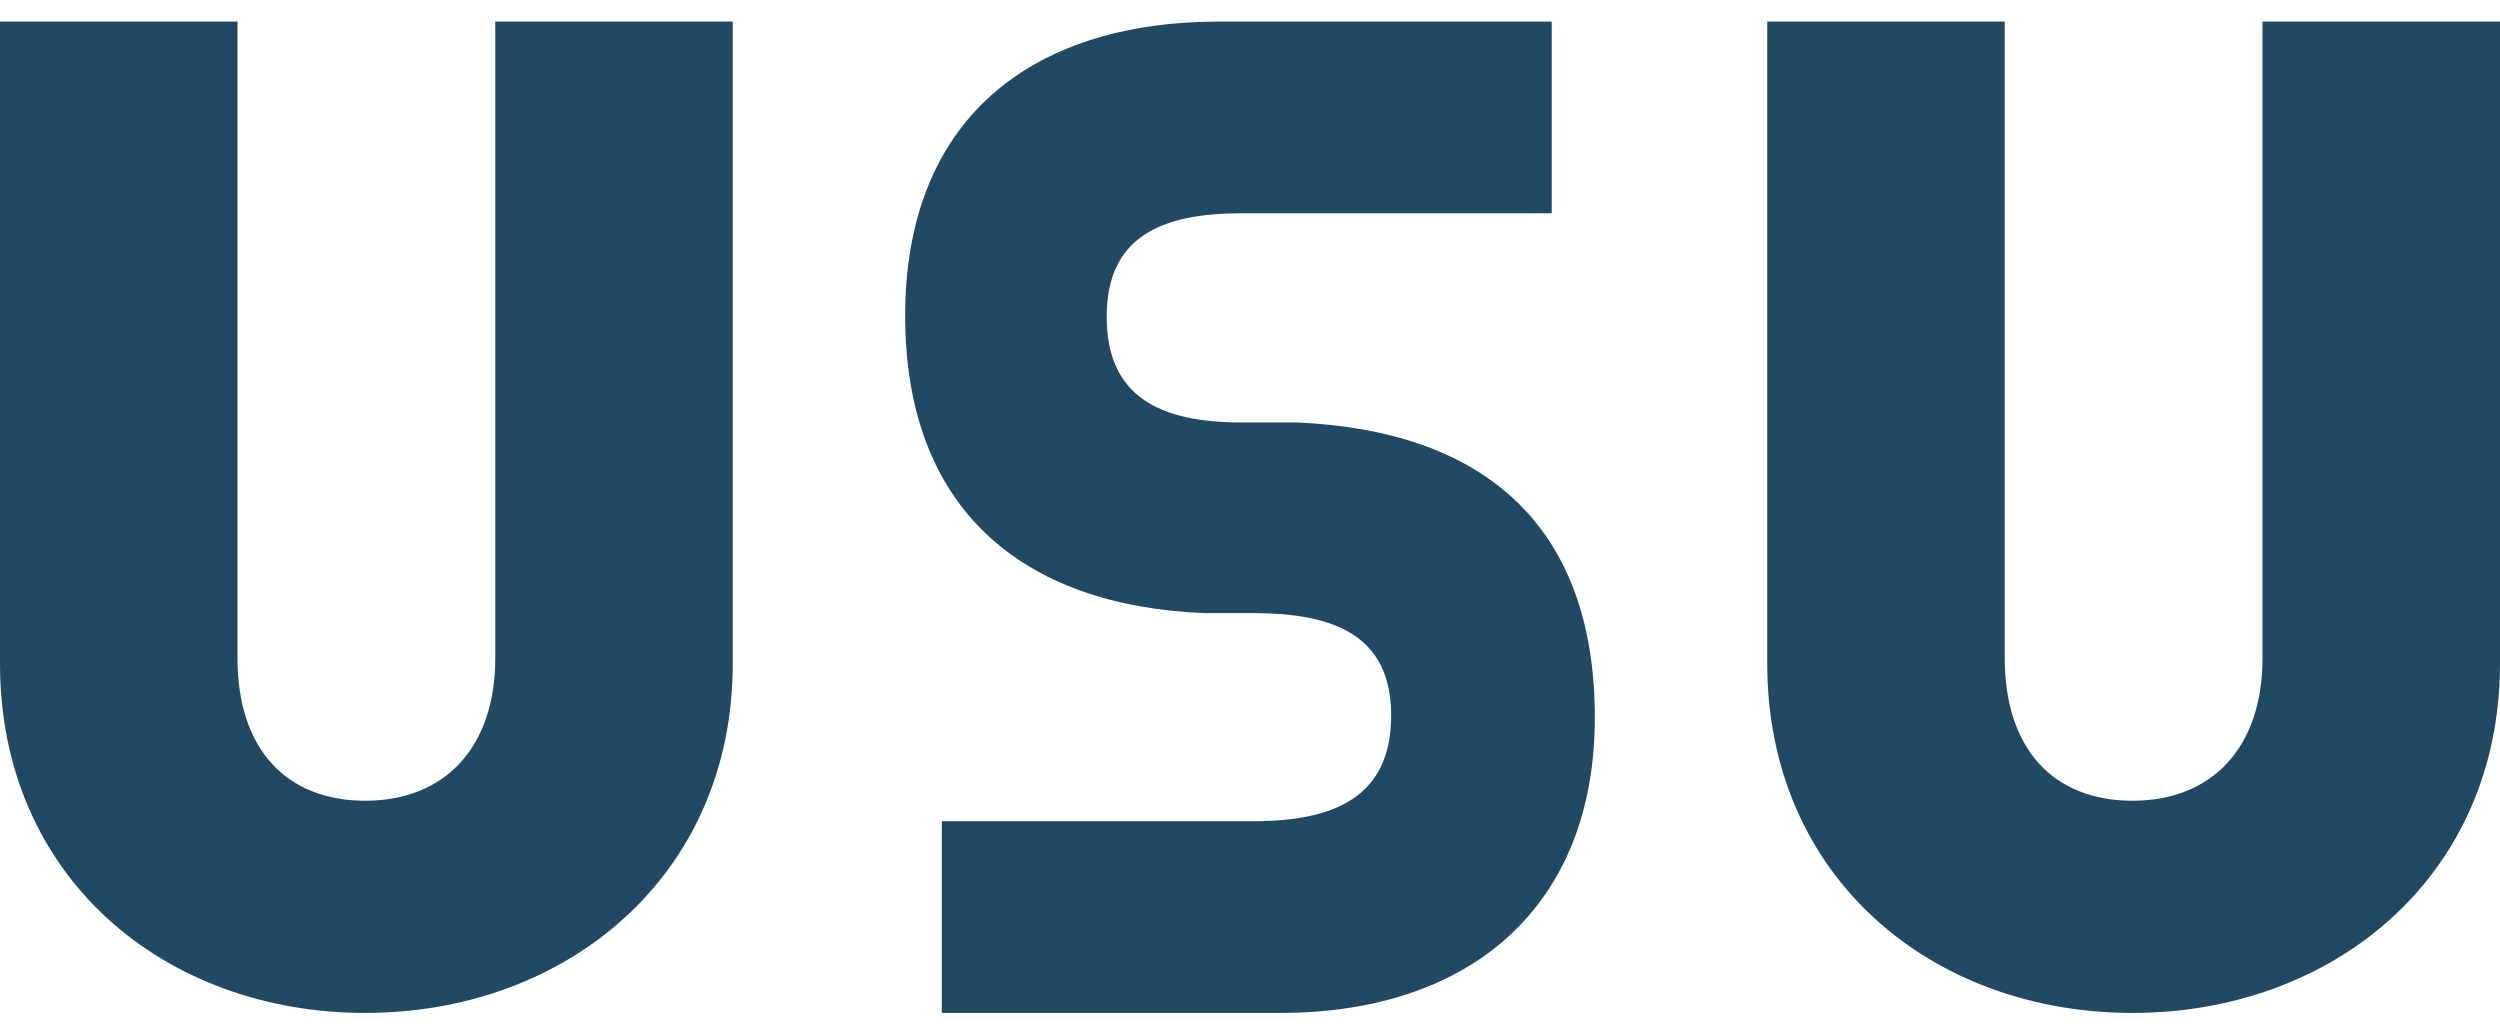 <svg xmlns="http://www.w3.org/2000/svg" width="58" height="24" viewBox="0 0 58 24">
    <defs>
        <filter id="kqeay8qn4a">
            <feColorMatrix in="SourceGraphic" values="0 0 0 0 1 0 0 0 0 1 0 0 0 0 1 0 0 0 1 0"/>
        </filter>
    </defs>
    <g fill="none" fill-rule="evenodd">
        <g>
            <g filter="url(#kqeay8qn4a)" transform="translate(-20 -16) translate(20 16)">
                <path fill="#214964" fill-rule="nonzero" d="M29.7 23.5h-7.85v-4.448h7.225c1.875 0 3.2-.556 3.2-2.452 0-1.845-1.3-2.376-3.2-2.376h-1.15C23.7 14.047 21 11.798 21 7.324 21 2.825 23.85.5 28.3.5H36v4.448h-7.2c-1.875 0-3.125.556-3.125 2.401 0 1.846 1.225 2.452 3.125 2.452h1.275C34.3 9.978 37 12.076 37 16.651c0 4.347-2.85 6.849-7.3 6.849zM17 15.394V.5h-5.51v14.77c0 2.088-1.186 3.307-3.015 3.307-1.828 0-2.965-1.194-2.965-3.307V.5H0v14.894C0 20.342 3.805 23.5 8.475 23.5c4.646 0 8.525-3.158 8.525-8.106zM58 15.394V.5h-5.51v14.77c0 2.088-1.186 3.307-3.015 3.307-1.828 0-2.965-1.194-2.965-3.307V.5H41v14.894c0 4.948 3.805 8.106 8.475 8.106 4.646 0 8.525-3.158 8.525-8.106z"/>
            </g>
        </g>
    </g>
</svg>
